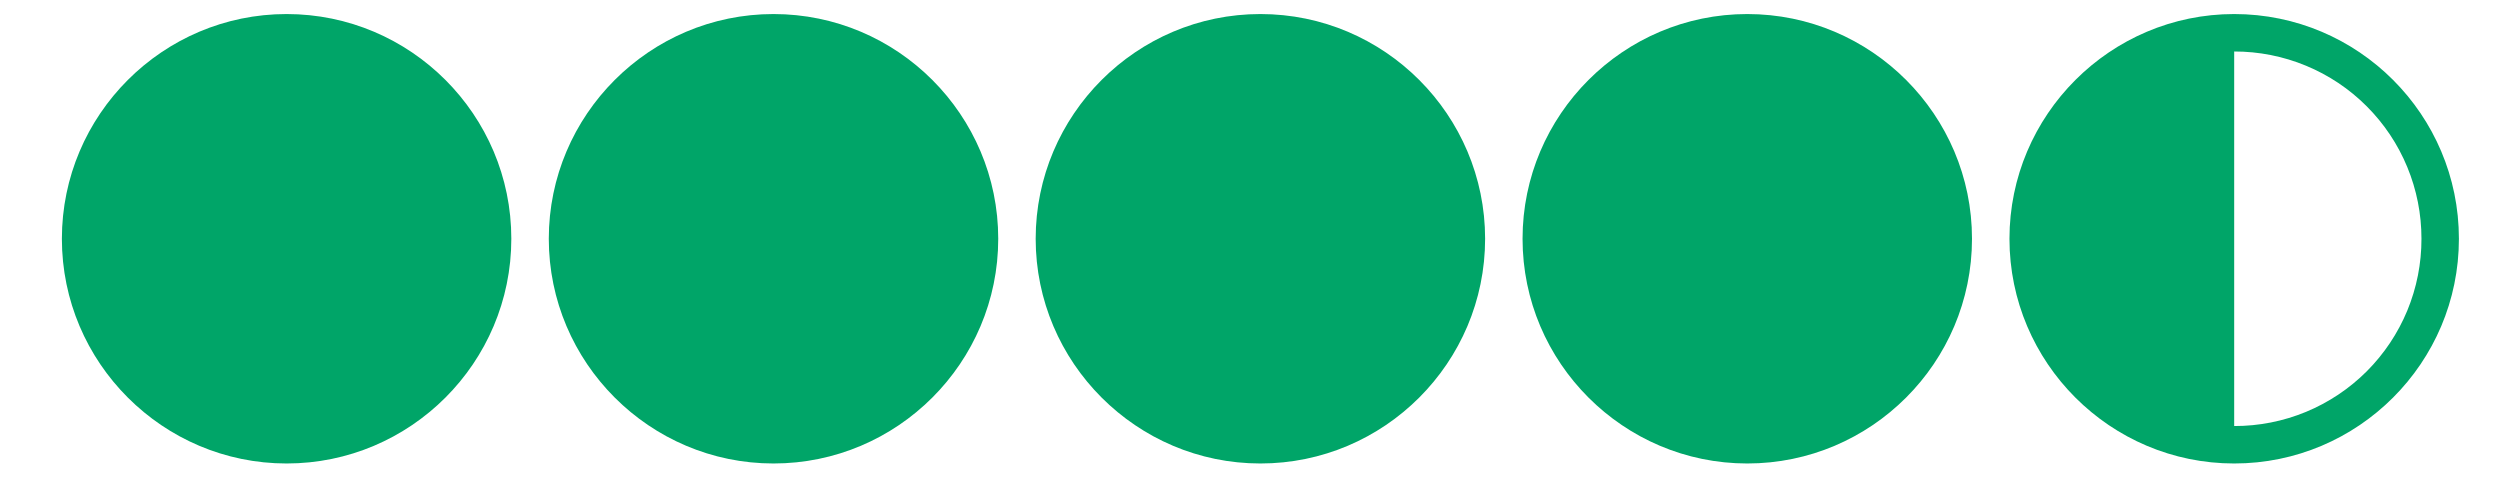 <svg width="89" height="17" viewBox="0 0 89 17" fill="none" xmlns="http://www.w3.org/2000/svg">
<path d="M10.203 0.5C5.795 0.5 2.203 4.092 2.203 8.5C2.203 12.908 5.795 16.5 10.203 16.5C14.611 16.5 18.203 12.913 18.203 8.5C18.203 4.092 14.617 0.5 10.203 0.5Z" fill="#00A568"/>
<path d="M27.537 0.5C23.129 0.5 19.537 4.092 19.537 8.5C19.537 12.908 23.129 16.5 27.537 16.5C31.945 16.5 35.537 12.913 35.537 8.5C35.537 4.092 31.95 0.5 27.537 0.5Z" fill="#00A568"/>
<path d="M44.87 0.5C40.462 0.5 36.87 4.092 36.87 8.5C36.87 12.908 40.462 16.5 44.87 16.5C49.278 16.5 52.87 12.913 52.87 8.5C52.87 4.092 49.283 0.5 44.87 0.5Z" fill="#00A568"/>
<path d="M62.203 0.5C57.795 0.5 54.203 4.092 54.203 8.5C54.203 12.908 57.795 16.5 62.203 16.5C66.611 16.5 70.203 12.913 70.203 8.5C70.203 4.092 66.617 0.5 62.203 0.5Z" fill="#00A568"/>
<path d="M79.537 0.5C75.13 0.5 71.537 4.093 71.537 8.5C71.537 12.913 75.13 16.5 79.537 16.5C83.95 16.5 87.537 12.914 87.537 8.5C87.537 4.086 83.951 0.5 79.537 0.5ZM79.537 1.833C80.413 1.832 81.281 2.003 82.09 2.338C82.9 2.672 83.635 3.163 84.254 3.783C84.874 4.402 85.365 5.138 85.699 5.947C86.034 6.757 86.205 7.624 86.204 8.5C86.206 9.376 86.035 10.244 85.701 11.054C85.366 11.864 84.875 12.599 84.256 13.219C83.636 13.838 82.901 14.329 82.091 14.664C81.281 14.998 80.413 15.169 79.537 15.167V1.833Z" fill="#00A568"/>
</svg>
